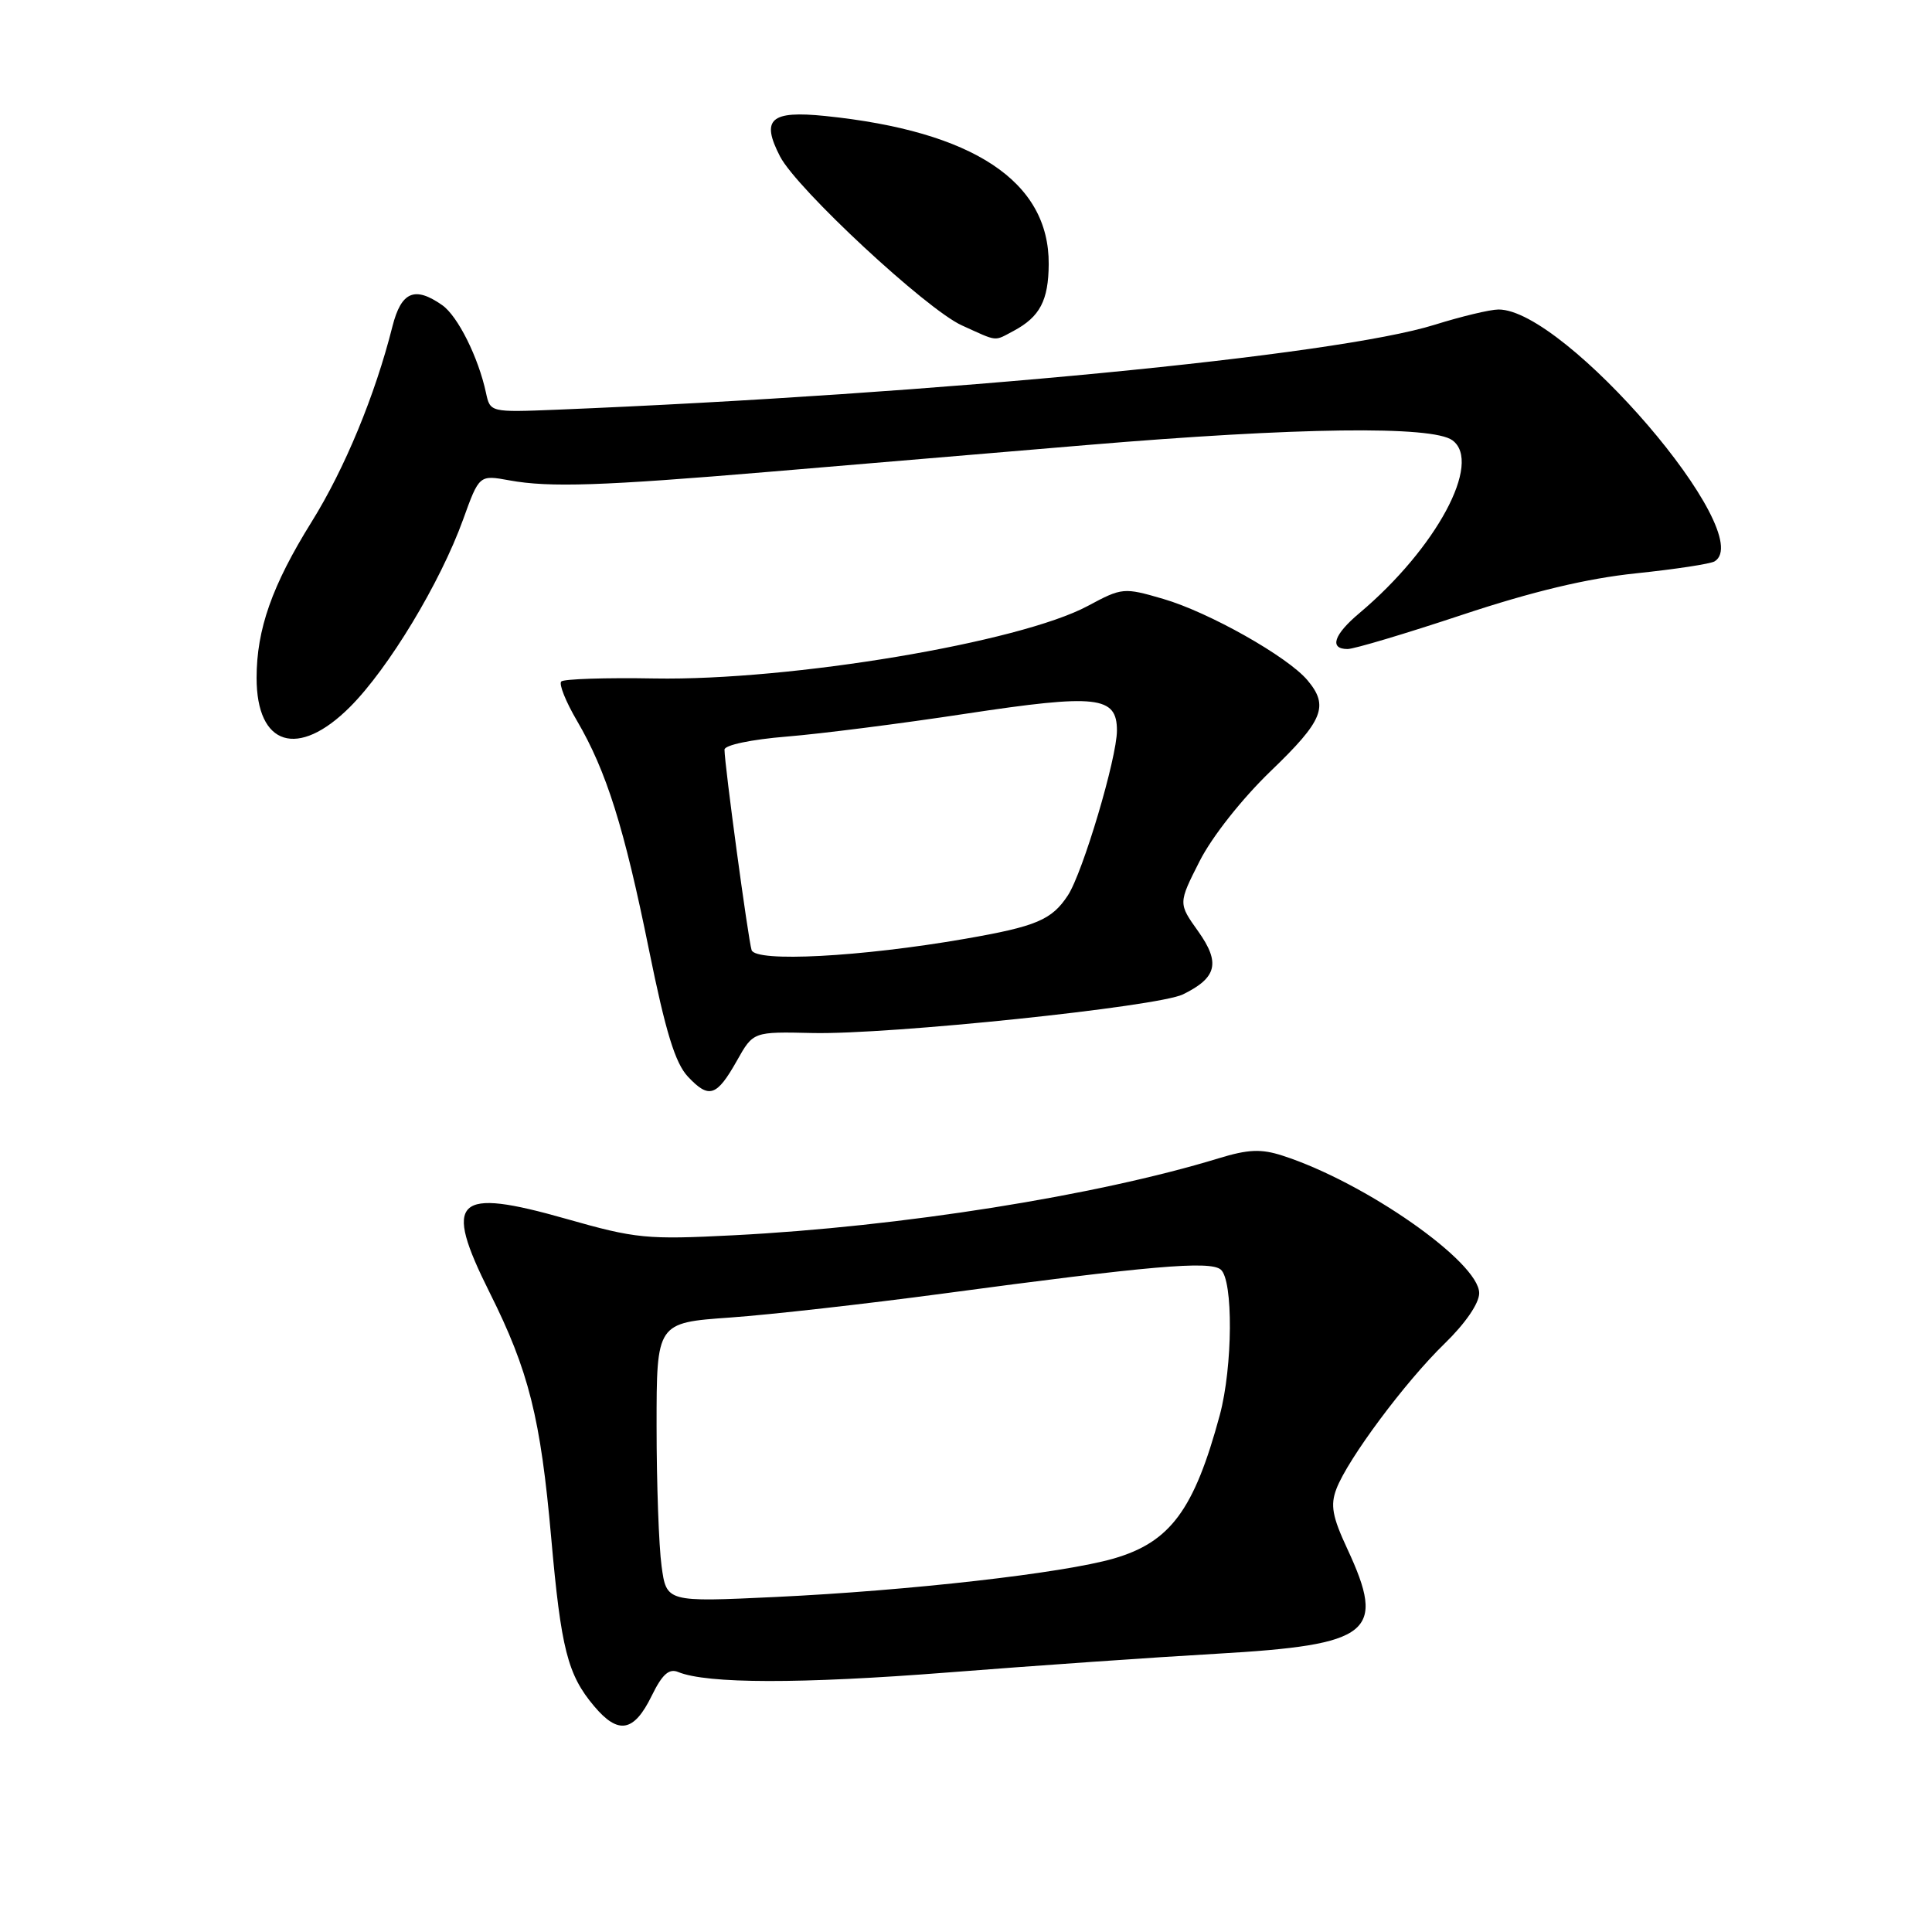 <?xml version="1.0" encoding="UTF-8" standalone="no"?>
<!DOCTYPE svg PUBLIC "-//W3C//DTD SVG 1.1//EN" "http://www.w3.org/Graphics/SVG/1.1/DTD/svg11.dtd" >
<svg xmlns="http://www.w3.org/2000/svg" xmlns:xlink="http://www.w3.org/1999/xlink" version="1.1" viewBox="0 0 256 256">
 <g >
 <path fill="currentColor"
d=" M 86.36 224.69 C 87.75 221.85 88.65 221.05 89.86 221.55 C 93.69 223.12 106.04 223.14 125.61 221.61 C 137.10 220.71 153.12 219.59 161.21 219.13 C 181.74 217.95 183.71 216.37 178.52 205.22 C 176.54 200.97 176.26 199.44 177.08 197.29 C 178.59 193.32 186.19 183.11 191.41 178.04 C 194.17 175.36 196.00 172.69 196.00 171.35 C 196.00 167.24 180.88 156.66 169.95 153.13 C 167.11 152.21 165.40 152.28 161.45 153.49 C 145.26 158.44 119.35 162.55 97.20 163.68 C 85.70 164.27 84.25 164.13 75.05 161.51 C 60.27 157.31 58.67 158.85 64.88 171.27 C 70.07 181.64 71.63 187.86 73.04 203.79 C 74.34 218.47 75.21 221.91 78.72 226.07 C 81.93 229.89 84.00 229.52 86.36 224.69 Z  M 97.66 140.52 C 99.81 136.70 99.81 136.70 107.66 136.88 C 117.80 137.11 153.41 133.40 156.75 131.76 C 161.26 129.55 161.73 127.58 158.77 123.41 C 156.12 119.70 156.12 119.70 158.96 114.10 C 160.61 110.85 164.58 105.83 168.40 102.15 C 175.34 95.48 176.12 93.55 173.25 90.14 C 170.61 87.00 160.18 81.12 154.14 79.36 C 148.90 77.83 148.69 77.85 144.14 80.29 C 135.13 85.13 104.78 90.21 86.74 89.90 C 80.27 89.78 74.70 89.97 74.37 90.30 C 74.03 90.64 74.97 92.98 76.45 95.50 C 80.36 102.18 82.71 109.66 86.00 125.89 C 88.20 136.74 89.47 140.87 91.15 142.66 C 93.95 145.64 94.96 145.31 97.66 140.52 Z  M 46.38 93.67 C 51.48 88.57 58.34 77.21 61.36 68.85 C 63.50 62.92 63.50 62.92 67.50 63.65 C 72.80 64.62 79.80 64.38 102.00 62.51 C 112.17 61.65 131.07 60.06 144.00 58.97 C 171.96 56.62 189.78 56.39 192.45 58.34 C 196.45 61.27 190.32 72.66 180.13 81.24 C 176.72 84.10 176.10 86.00 178.56 86.00 C 179.42 86.00 186.25 83.96 193.74 81.47 C 203.07 78.37 210.32 76.64 216.78 75.97 C 221.96 75.43 226.65 74.72 227.20 74.38 C 232.98 70.81 207.35 40.96 198.55 41.01 C 197.42 41.02 193.63 41.93 190.11 43.03 C 177.03 47.13 124.49 52.21 73.72 54.29 C 64.99 54.64 64.95 54.63 64.40 52.07 C 63.40 47.38 60.66 41.87 58.59 40.43 C 54.95 37.88 53.17 38.64 52.00 43.25 C 49.71 52.36 45.67 62.12 41.29 69.15 C 36.05 77.57 34.00 83.39 34.00 89.83 C 34.00 98.85 39.49 100.56 46.38 93.67 Z  M 134.32 43.84 C 137.79 41.98 138.93 39.82 138.96 35.00 C 139.03 24.05 128.97 17.38 109.35 15.37 C 102.09 14.63 100.80 15.78 103.36 20.73 C 105.58 25.03 122.75 40.98 127.44 43.11 C 132.31 45.32 131.65 45.25 134.32 43.84 Z  M 87.66 207.50 C 87.30 204.87 87.00 196.55 87.00 189.00 C 87.00 175.27 87.00 175.27 96.75 174.58 C 102.11 174.20 114.76 172.77 124.85 171.42 C 152.39 167.72 160.31 167.03 161.75 168.22 C 163.43 169.60 163.35 181.10 161.63 187.50 C 158.23 200.08 155.07 204.35 147.55 206.52 C 140.83 208.46 120.50 210.77 102.73 211.61 C 88.31 212.29 88.31 212.29 87.66 207.50 Z  M 99.59 125.89 C 99.14 124.49 96.00 101.30 96.00 99.33 C 96.00 98.73 99.55 97.98 104.25 97.60 C 108.79 97.23 119.47 95.87 127.98 94.57 C 145.37 91.94 148.00 92.23 148.00 96.80 C 148.00 100.42 143.48 115.62 141.50 118.64 C 139.37 121.89 137.32 122.76 127.86 124.40 C 114.04 126.80 100.13 127.53 99.59 125.89 Z "/>
</g>
</svg>